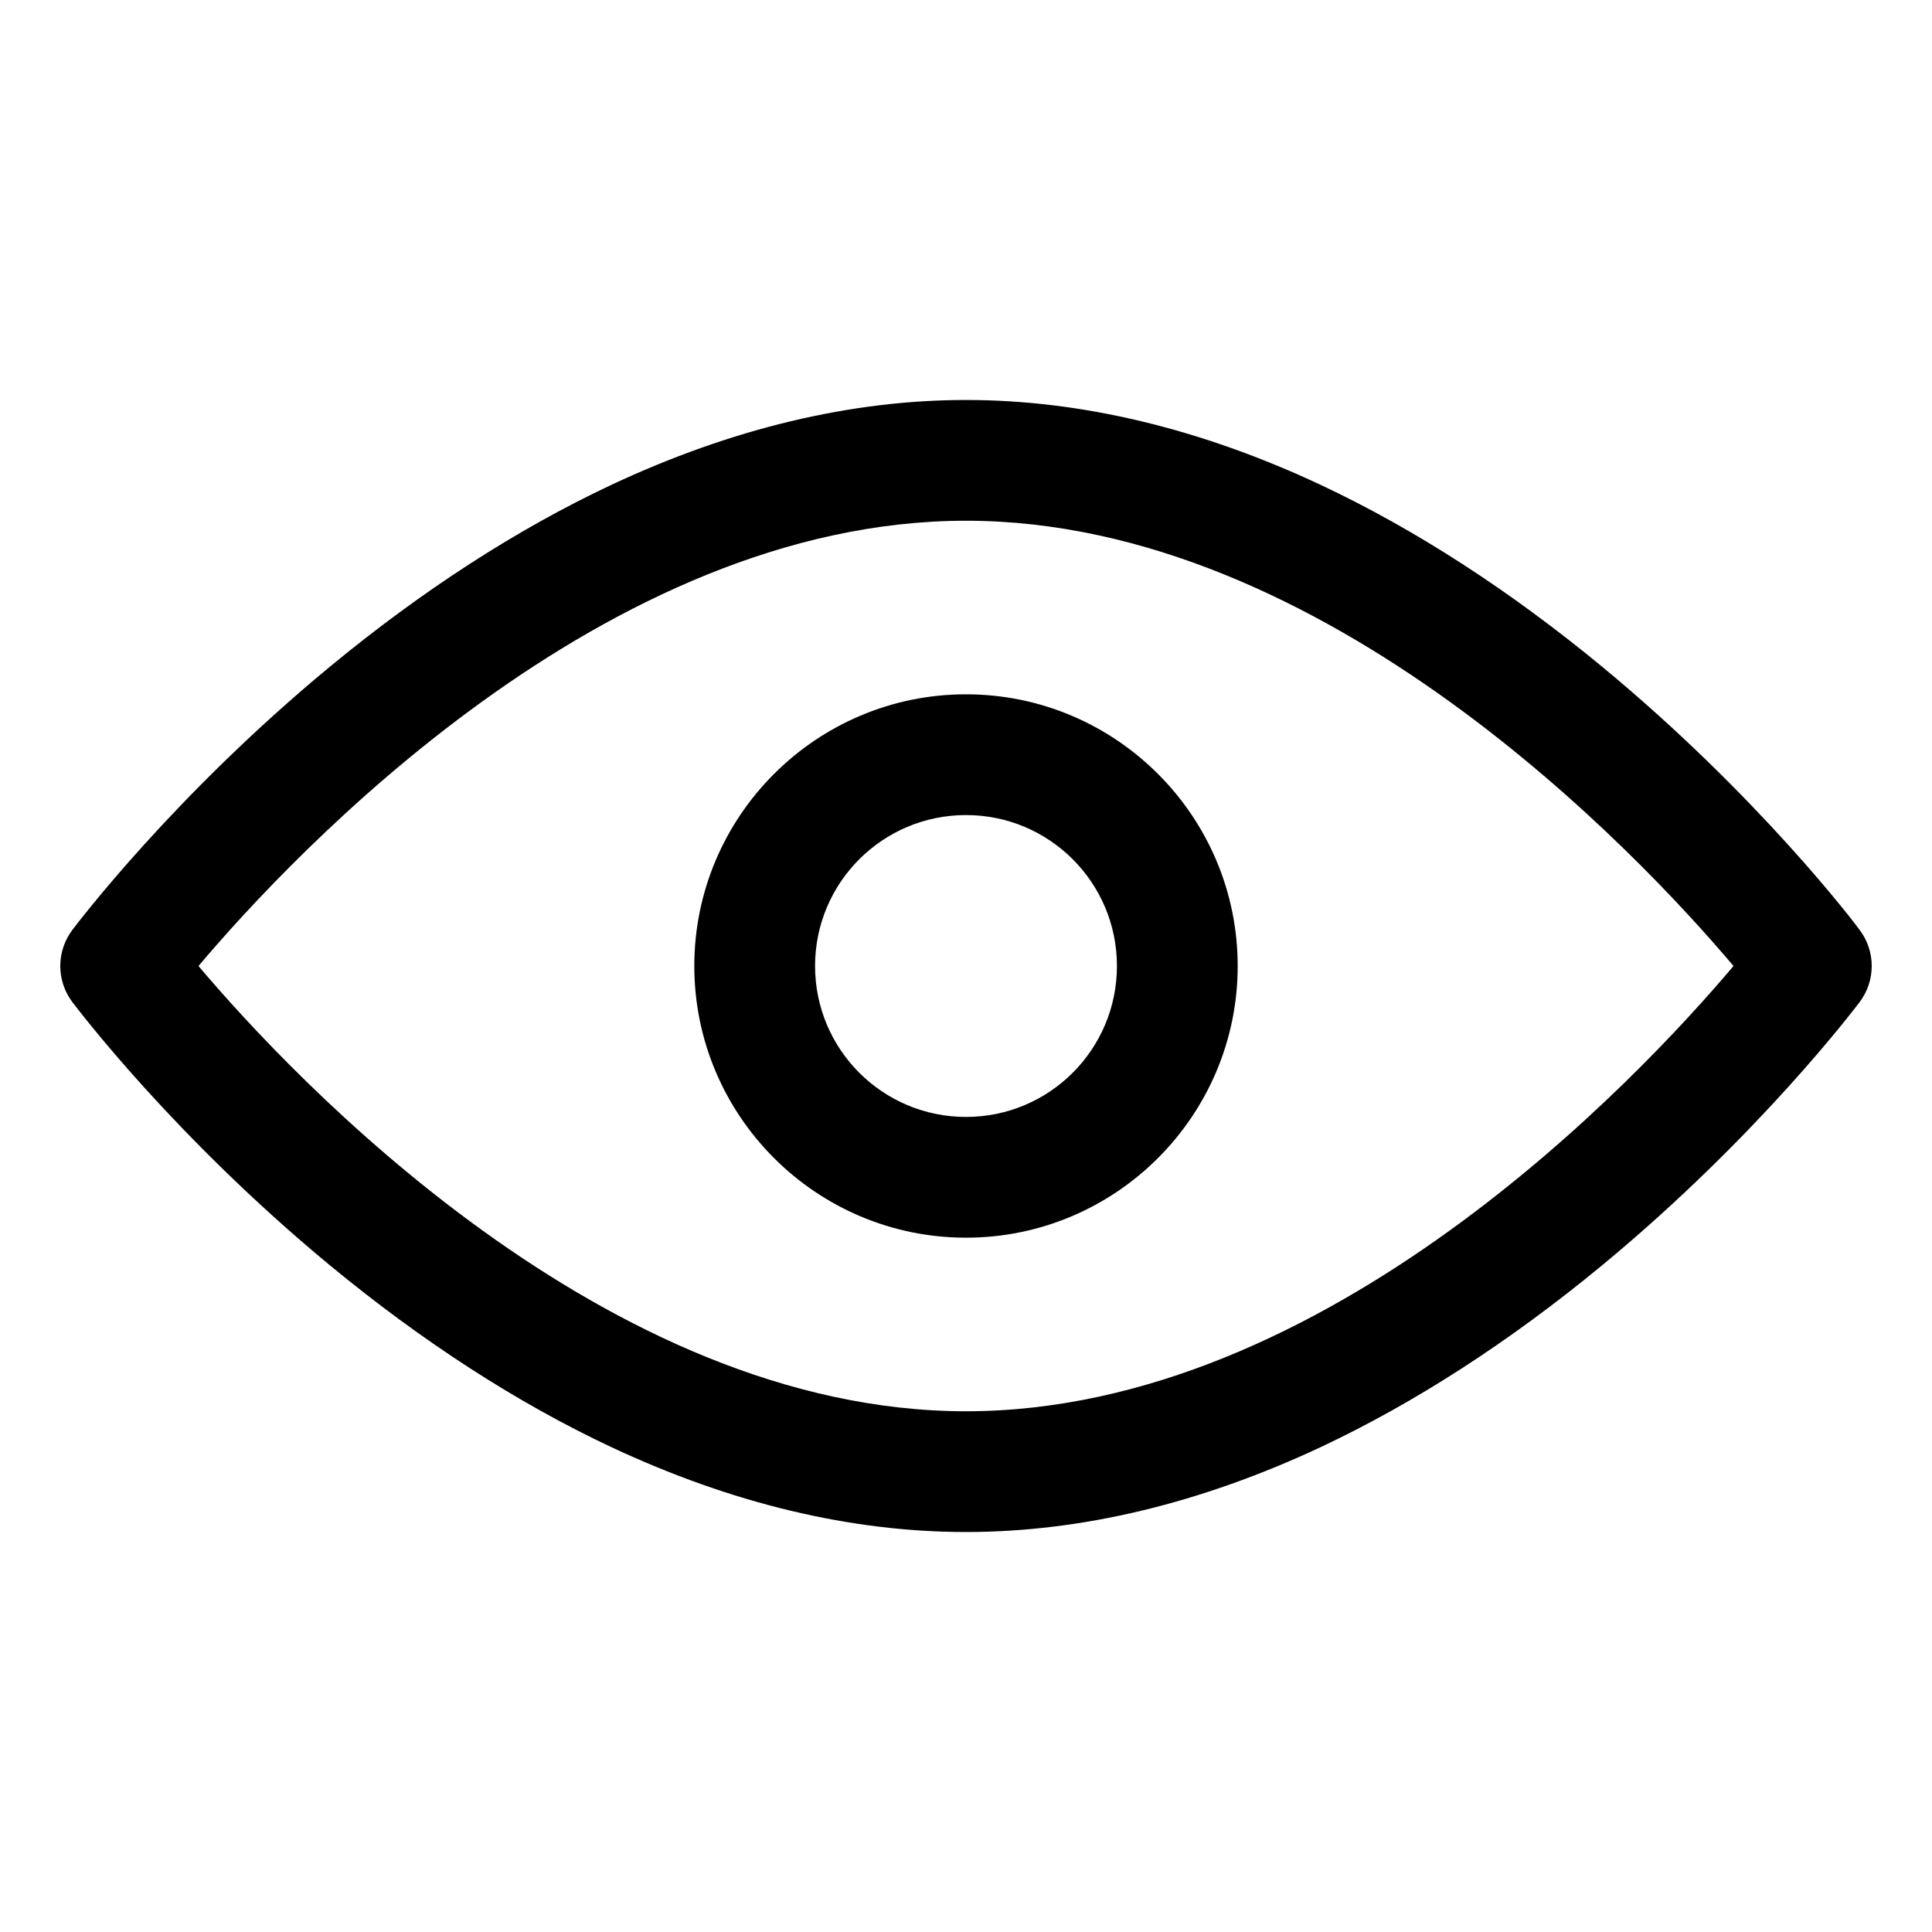 <svg xmlns="http://www.w3.org/2000/svg" width="512" height="512" enable-background="new 0 0 512 512" viewBox="0 0 512 512" id="eye">
  <g>
    <g>
      <path d="M256,406c-30.6,0-62.2-7.6-94-22.5c-24.9-11.7-50-27.9-74.6-48.2C45.9,301,20.3,267,19.2,265.6
			c-4.3-5.7-4.3-13.5,0-19.2c1.1-1.4,26.7-35.4,68.2-69.7c24.6-20.3,49.7-36.5,74.6-48.2c31.8-14.9,63.4-22.5,94-22.5
			s62.2,7.6,94,22.5c24.9,11.7,50,27.9,74.6,48.2c41.5,34.3,67.2,68.3,68.2,69.7c4.3,5.7,4.3,13.5,0,19.2
			c-1.1,1.4-26.7,35.4-68.2,69.7c-24.6,20.3-49.7,36.5-74.6,48.2C318.2,398.4,286.6,406,256,406z M52.6,256
			c25.1,29.7,108,118,203.4,118c95.6,0,178.3-88.3,203.4-118c-25.1-29.7-108-118-203.4-118C160.4,138,77.7,226.3,52.6,256z"></path>
    </g>
    <g>
      <path d="M256,328c-39.7,0-72-32.3-72-72s32.3-72,72-72s72,32.3,72,72S295.7,328,256,328z M256,216
			c-22.1,0-40,17.9-40,40s17.9,40,40,40s40-17.9,40-40S278.1,216,256,216z"></path>
    </g>
  </g>
</svg>
